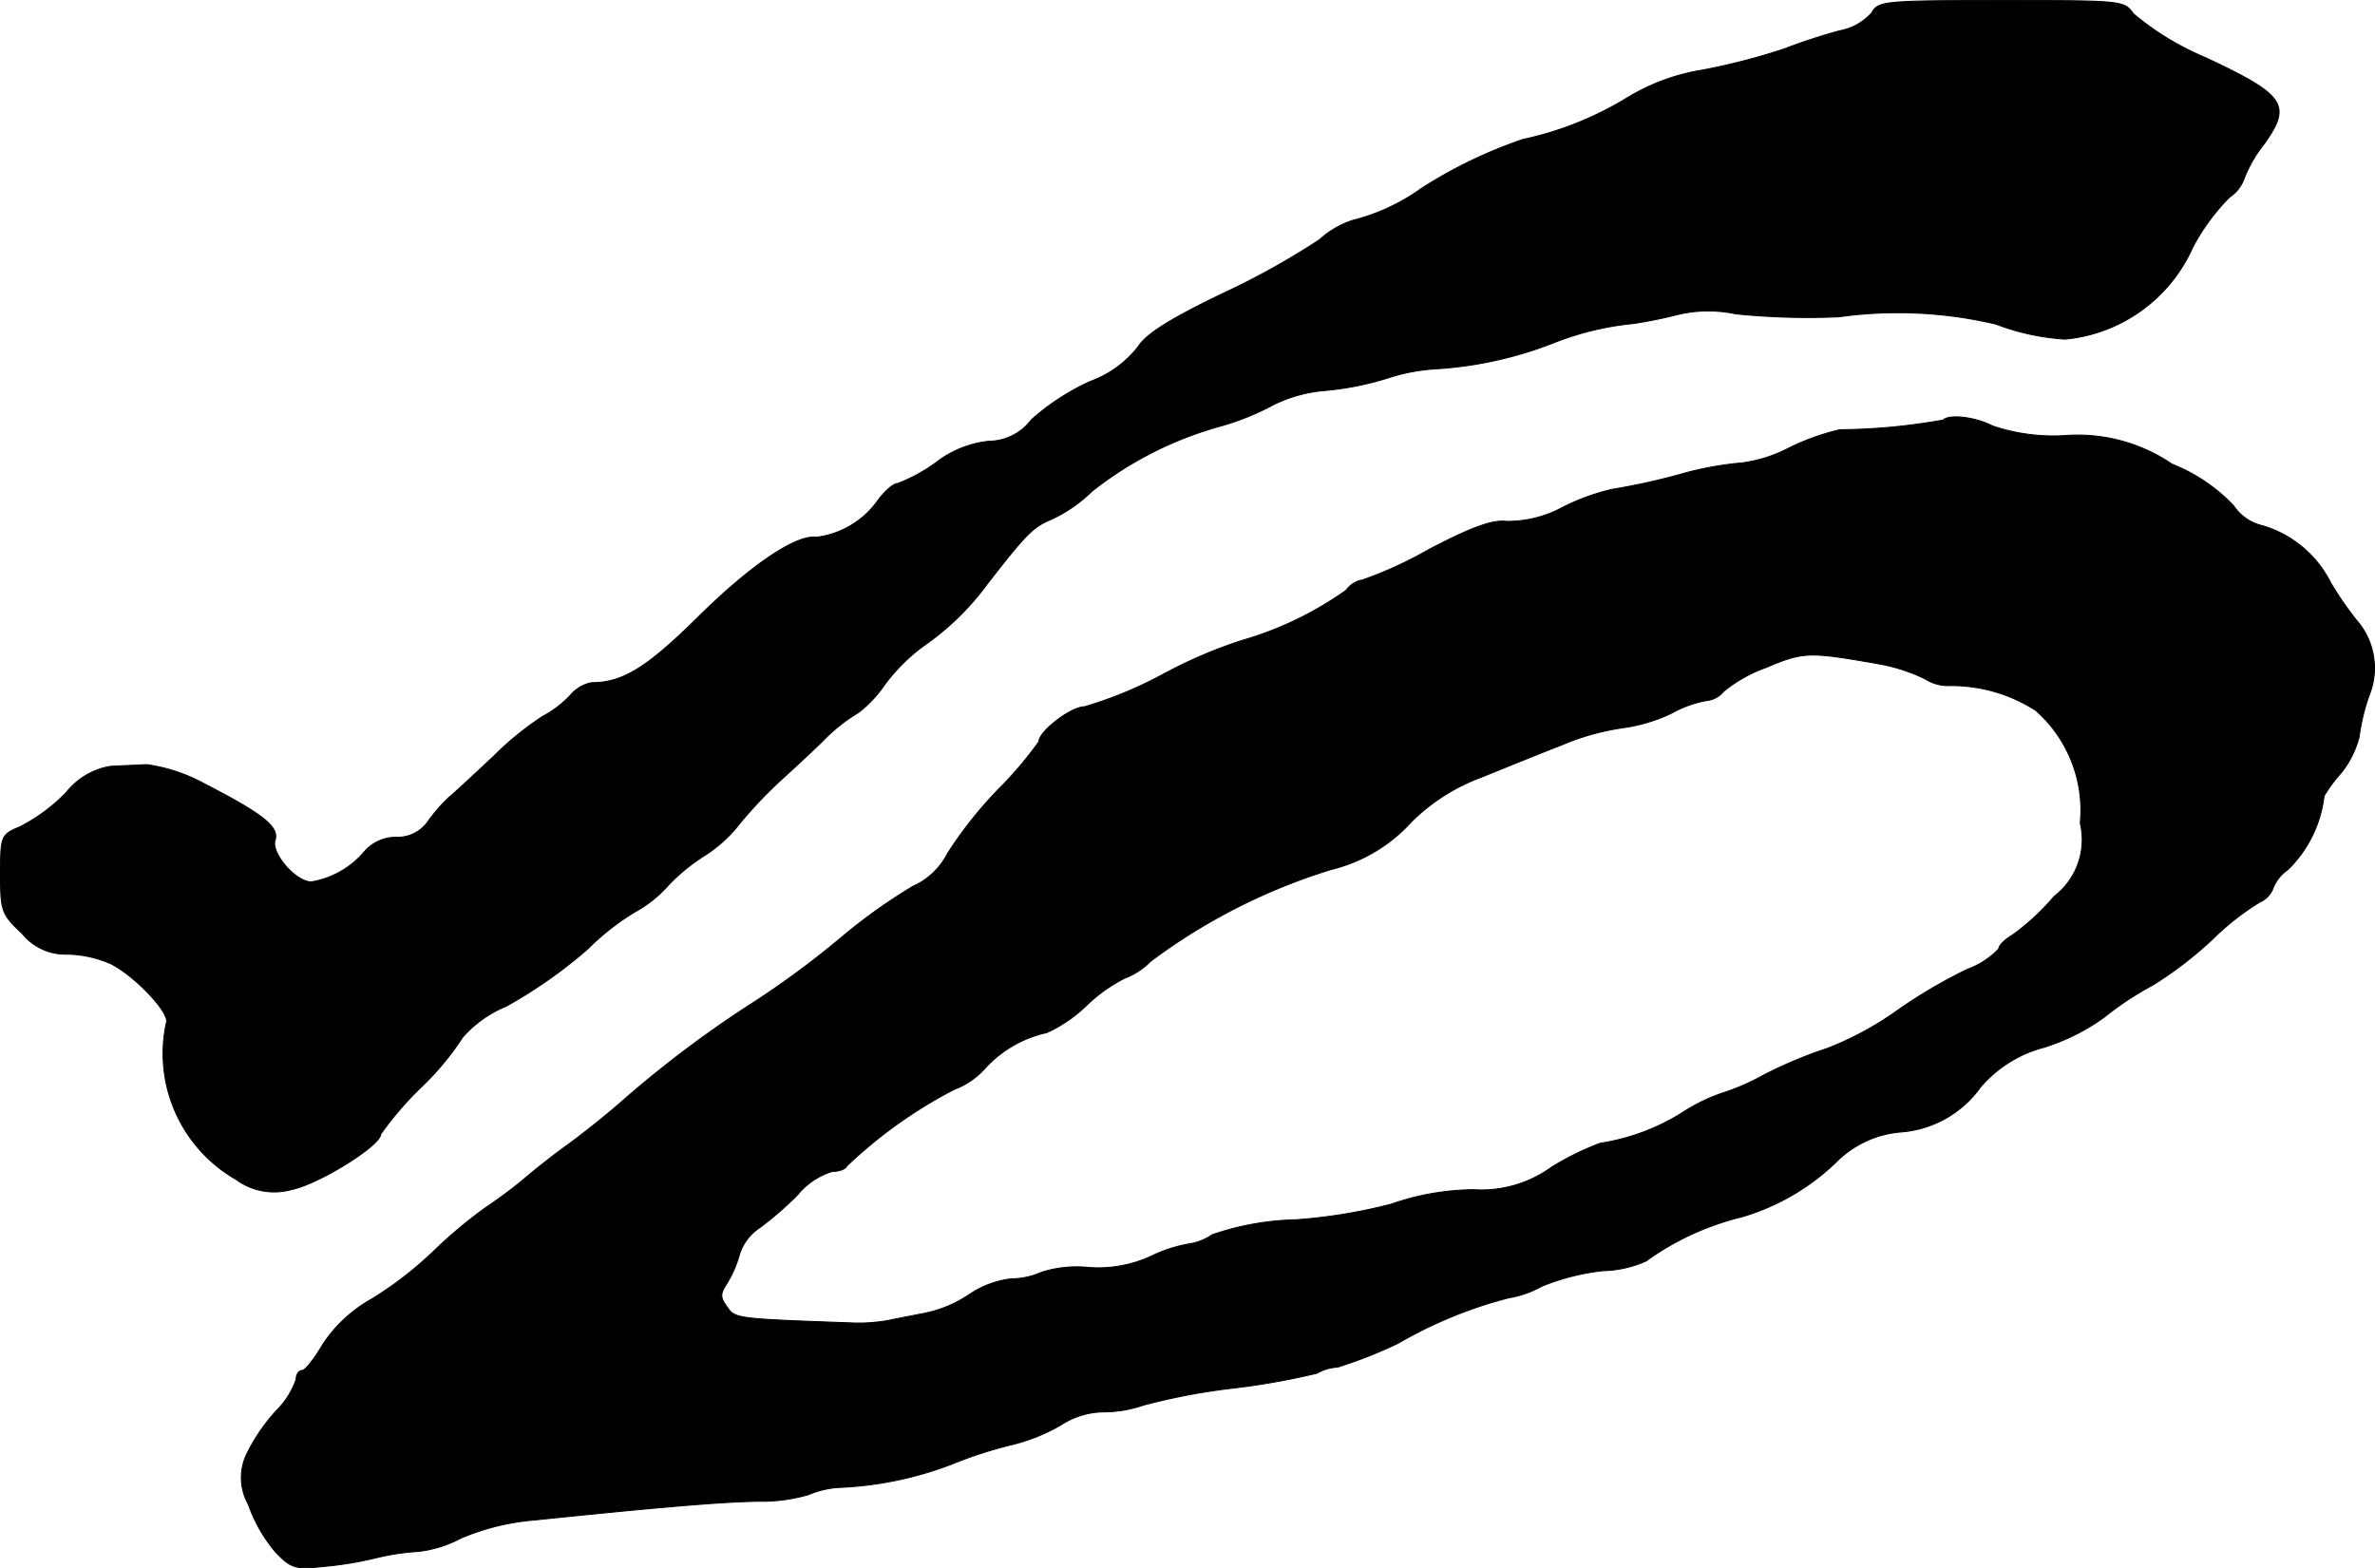 <?xml version="1.0" encoding="UTF-8"?>
<svg xmlns="http://www.w3.org/2000/svg"
     version="1.1"
     width="8.406mm"
     height="5.553mm"
     viewBox="0 0 23.828 15.74">
   <defs>
      <style type="text/css"><![CDATA[
      .a {
        stroke: #000;
        stroke-linecap: round;
        stroke-linejoin: round;
        stroke-width: 0.01px;
      }
    ]]></style>
   </defs>
   <path class="a"
         d="M18.781.126a.567.567,0,0,1-.321.182c-.139.036-.388.115-.557.182a6.496,6.496,0,0,1-.818.212,2.09,2.09,0,0,0-.769.285,3.345,3.345,0,0,1-1.036.412,4.651,4.651,0,0,0-1.018.491,2.029,2.029,0,0,1-.69.321.908.908,0,0,0-.333.194,7.662,7.662,0,0,1-.981.545c-.539.26-.763.406-.842.533a1.075,1.075,0,0,1-.478.345,2.346,2.346,0,0,0-.588.382.542.542,0,0,1-.43.218,1.047,1.047,0,0,0-.527.212,1.615,1.615,0,0,1-.388.212c-.042,0-.133.079-.206.182a.889.889,0,0,1-.606.357c-.2-.03-.654.273-1.187.8-.515.509-.757.66-1.072.66a.367.367,0,0,0-.212.127,1.093,1.093,0,0,1-.279.212,3.066,3.066,0,0,0-.491.4c-.188.176-.388.363-.448.412a1.6,1.6,0,0,0-.206.236.371.371,0,0,1-.327.164.42.42,0,0,0-.315.145.89.89,0,0,1-.533.303c-.157,0-.406-.291-.363-.418.042-.133-.115-.26-.703-.563A1.703,1.703,0,0,0,1.471,7.673c-.109.006-.273.012-.369.018a.722.722,0,0,0-.442.267,1.764,1.764,0,0,1-.46.339C.011,8.376.005,8.388.005,8.775c0,.369.012.4.218.594a.557.557,0,0,0,.454.206,1.148,1.148,0,0,1,.436.097c.248.127.588.491.557.588a1.456,1.456,0,0,0,.697,1.575.644.644,0,0,0,.557.103c.273-.055.896-.442.896-.557a3.323,3.323,0,0,1,.394-.46,2.85,2.85,0,0,0,.43-.515,1.179,1.179,0,0,1,.436-.309,4.812,4.812,0,0,0,.818-.575A2.469,2.469,0,0,1,6.371,9.151,1.245,1.245,0,0,0,6.71,8.878a1.922,1.922,0,0,1,.376-.303,1.393,1.393,0,0,0,.339-.315,4.507,4.507,0,0,1,.382-.406c.079-.073.279-.254.448-.418a1.701,1.701,0,0,1,.357-.285,1.216,1.216,0,0,0,.267-.285A1.872,1.872,0,0,1,9.26,6.486a2.692,2.692,0,0,0,.648-.63c.4-.515.46-.569.648-.648a1.453,1.453,0,0,0,.4-.279,3.65,3.65,0,0,1,1.314-.66,2.653,2.653,0,0,0,.515-.212,1.439,1.439,0,0,1,.515-.139,2.967,2.967,0,0,0,.63-.127,1.919,1.919,0,0,1,.497-.091,3.879,3.879,0,0,0,1.145-.254,2.973,2.973,0,0,1,.818-.2,4.528,4.528,0,0,0,.448-.091,1.313,1.313,0,0,1,.575-.006,7.099,7.099,0,0,0,1.036.03,4.277,4.277,0,0,1,1.575.073,2.341,2.341,0,0,0,.697.151,1.563,1.563,0,0,0,1.278-.921,2.113,2.113,0,0,1,.369-.503.375.375,0,0,0,.145-.182,1.313,1.313,0,0,1,.206-.357c.273-.388.212-.485-.588-.86a2.822,2.822,0,0,1-.727-.442C21.313.005,21.289.005,20.078.005,18.915.005,18.842.011,18.781.126Z"/>
   <path class="a"
         d="M19.496,4.215a6.103,6.103,0,0,1-1.036.097,2.388,2.388,0,0,0-.509.182,1.417,1.417,0,0,1-.472.151,3.29,3.29,0,0,0-.642.121,6.598,6.598,0,0,1-.666.145,2.209,2.209,0,0,0-.485.176,1.165,1.165,0,0,1-.569.145c-.133-.018-.333.048-.775.279a4.065,4.065,0,0,1-.672.309.249.249,0,0,0-.164.103,3.451,3.451,0,0,1-1.042.503,4.724,4.724,0,0,0-.781.333,4.101,4.101,0,0,1-.8.333c-.139,0-.46.248-.46.351a3.75,3.75,0,0,1-.4.472,4.095,4.095,0,0,0-.515.648.721.721,0,0,1-.351.333,5.58,5.58,0,0,0-.727.521,8.982,8.982,0,0,1-.86.636,11.084,11.084,0,0,0-1.302.975c-.17.151-.436.363-.588.472s-.339.26-.424.333-.254.2-.382.285a4.708,4.708,0,0,0-.515.43,3.67,3.67,0,0,1-.624.485,1.418,1.418,0,0,0-.497.46c-.085.145-.176.26-.206.26-.036,0-.061.042-.061.091a.847.847,0,0,1-.206.321,1.855,1.855,0,0,0-.291.43.548.548,0,0,0,.018.503,1.522,1.522,0,0,0,.273.478c.151.157.194.176.472.145a3.488,3.488,0,0,0,.551-.091,2.415,2.415,0,0,1,.412-.061,1.196,1.196,0,0,0,.424-.133,2.383,2.383,0,0,1,.739-.182c1.175-.121,1.847-.182,2.241-.188a1.694,1.694,0,0,0,.509-.067.909.909,0,0,1,.333-.073,3.559,3.559,0,0,0,1.096-.23,4.275,4.275,0,0,1,.594-.194,1.844,1.844,0,0,0,.515-.206.791.791,0,0,1,.436-.127,1.24,1.24,0,0,0,.382-.067,6.314,6.314,0,0,1,.89-.17,7.251,7.251,0,0,0,.854-.151.461.461,0,0,1,.206-.061,4.513,4.513,0,0,0,.612-.242,4.361,4.361,0,0,1,1.108-.454,1.003,1.003,0,0,0,.327-.115,2.279,2.279,0,0,1,.618-.157,1.117,1.117,0,0,0,.43-.097,2.761,2.761,0,0,1,.957-.442,2.285,2.285,0,0,0,.975-.575,1.035,1.035,0,0,1,.636-.279,1.082,1.082,0,0,0,.787-.448,1.254,1.254,0,0,1,.636-.4,2.1,2.1,0,0,0,.606-.303,3.19,3.19,0,0,1,.485-.321,3.809,3.809,0,0,0,.606-.466A2.64,2.64,0,0,1,22.67,9.054a.248.248,0,0,0,.139-.151.407.407,0,0,1,.145-.176,1.234,1.234,0,0,0,.363-.739,1.374,1.374,0,0,1,.17-.23.97.97,0,0,0,.182-.363,2.024,2.024,0,0,1,.103-.424.727.727,0,0,0-.133-.751,3.428,3.428,0,0,1-.254-.369,1.121,1.121,0,0,0-.684-.575.478.478,0,0,1-.291-.2,1.719,1.719,0,0,0-.618-.418A1.685,1.685,0,0,0,20.701,4.372a1.912,1.912,0,0,1-.709-.097C19.817,4.184,19.557,4.154,19.496,4.215Zm-.684,2.441a1.754,1.754,0,0,1,.503.157.435.435,0,0,0,.254.067,1.565,1.565,0,0,1,.854.248A1.335,1.335,0,0,1,20.871,8.261a.715.715,0,0,1-.26.733,2.396,2.396,0,0,1-.418.388c-.073.042-.139.103-.139.139a.814.814,0,0,1-.315.206,5.098,5.098,0,0,0-.709.418,3.196,3.196,0,0,1-.697.376,4.38,4.38,0,0,0-.648.273,2.238,2.238,0,0,1-.406.176,1.773,1.773,0,0,0-.388.188,2.162,2.162,0,0,1-.836.315,2.748,2.748,0,0,0-.491.242,1.199,1.199,0,0,1-.781.224,2.57,2.57,0,0,0-.824.145,5.352,5.352,0,0,1-.957.157,2.744,2.744,0,0,0-.842.151.533.533,0,0,1-.23.091,1.435,1.435,0,0,0-.388.127,1.261,1.261,0,0,1-.624.109,1.162,1.162,0,0,0-.466.048.776.776,0,0,1-.309.067.945.945,0,0,0-.418.157,1.245,1.245,0,0,1-.448.188c-.121.024-.285.055-.369.073a1.688,1.688,0,0,1-.363.024c-1.151-.042-1.169-.042-1.248-.157-.073-.097-.073-.133-.006-.236a1.144,1.144,0,0,0,.127-.291.501.501,0,0,1,.206-.273,3.302,3.302,0,0,0,.382-.333.714.714,0,0,1,.345-.23c.067,0,.133-.024.145-.055a4.678,4.678,0,0,1,1.078-.769.776.776,0,0,0,.309-.212,1.18,1.18,0,0,1,.618-.357,1.428,1.428,0,0,0,.4-.273,1.565,1.565,0,0,1,.382-.273.726.726,0,0,0,.26-.17,5.934,5.934,0,0,1,1.811-.921,1.602,1.602,0,0,0,.812-.485,1.959,1.959,0,0,1,.697-.442c.224-.091.581-.236.8-.321a2.459,2.459,0,0,1,.63-.176,1.662,1.662,0,0,0,.478-.145,1.135,1.135,0,0,1,.351-.127.25.25,0,0,0,.17-.091,1.432,1.432,0,0,1,.43-.242C18.091,6.54,18.151,6.54,18.812,6.655Z"/>
</svg>
